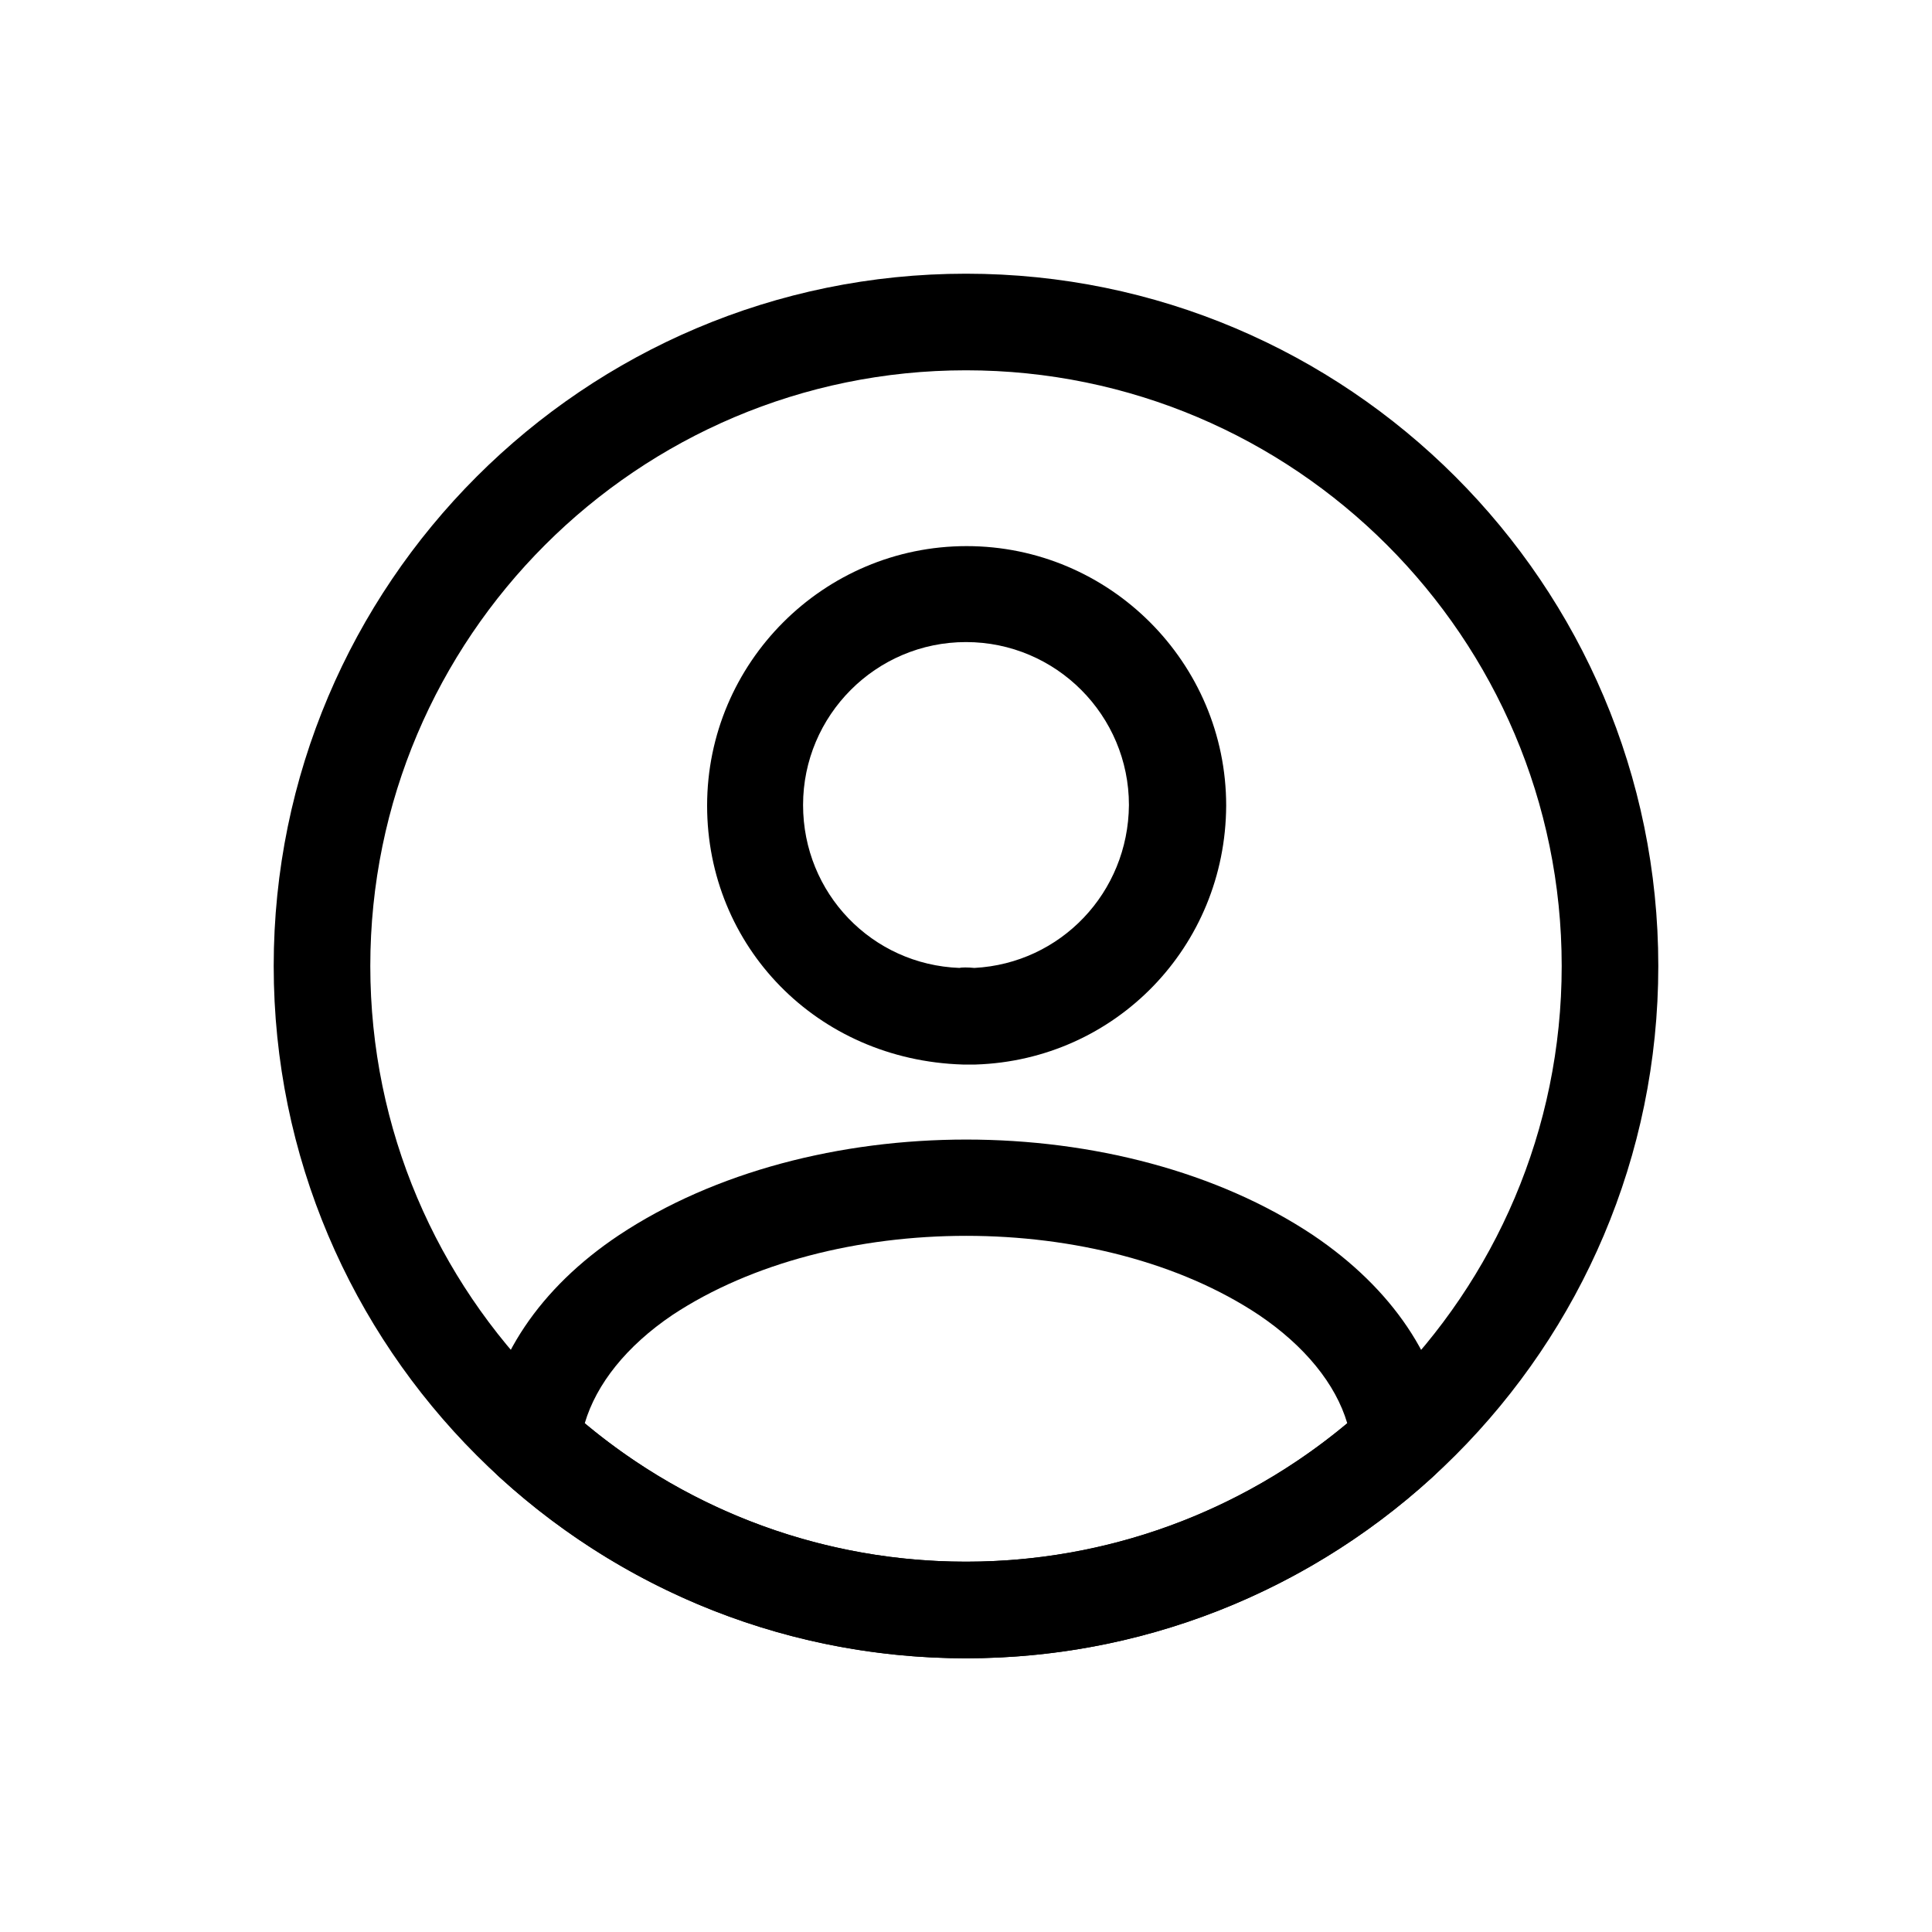 <svg width="30" height="30" viewBox="0 0 30 30" fill="none" xmlns="http://www.w3.org/2000/svg">
<g filter="url(#filter0_d_258_28)">
<path d="M13.12 14.53C13.1 14.53 13.07 14.53 13.05 14.53C13.02 14.53 12.98 14.53 12.95 14.53C10.68 14.46 8.98 12.69 8.98 10.51C8.98 8.29 10.79 6.48 13.01 6.48C15.23 6.48 17.04 8.29 17.04 10.51C17.03 12.7 15.32 14.46 13.15 14.53C13.13 14.53 13.13 14.53 13.12 14.53ZM13 7.97C11.6 7.97 10.47 9.11 10.47 10.5C10.47 11.87 11.54 12.98 12.9 13.03C12.93 13.02 13.03 13.02 13.13 13.03C14.47 12.96 15.52 11.86 15.53 10.5C15.53 9.11 14.4 7.97 13 7.97Z" fill="#17013F" style="fill:#17013F;fill:color(display-p3 0.09 0.004 0.247);fill-opacity:1;"/>
</g>
<g filter="url(#filter1_d_258_28)">
<path d="M13 23.75C10.31 23.75 7.74 22.75 5.75 20.93C5.57 20.77 5.49 20.53 5.51 20.3C5.64 19.11 6.38 18 7.61 17.18C10.59 15.2 15.42 15.2 18.39 17.18C19.62 18.01 20.36 19.11 20.49 20.3C20.52 20.54 20.43 20.77 20.25 20.93C18.26 22.75 15.69 23.75 13 23.75ZM7.08 20.1C8.74 21.49 10.83 22.25 13 22.25C15.17 22.25 17.26 21.49 18.92 20.1C18.74 19.49 18.26 18.9 17.55 18.42C15.09 16.78 10.92 16.78 8.44 18.42C7.73 18.9 7.26 19.49 7.08 20.1Z" fill="#17013F" style="fill:#17013F;fill:color(display-p3 0.09 0.004 0.247);fill-opacity:1;"/>
</g>
<g filter="url(#filter2_d_258_28)">
<path d="M13 23.75C7.07 23.75 2.25 18.93 2.25 13C2.25 7.07 7.07 2.25 13 2.25C18.93 2.25 23.75 7.07 23.75 13C23.75 18.93 18.93 23.75 13 23.75ZM13 3.75C7.9 3.75 3.75 7.9 3.75 13C3.75 18.1 7.9 22.25 13 22.25C18.1 22.25 22.25 18.1 22.25 13C22.25 7.9 18.1 3.75 13 3.75Z" fill="#17013F" style="fill:#17013F;fill:color(display-p3 0.09 0.004 0.247);fill-opacity:1;"/>
</g>
<defs>
<filter id="filter0_d_258_28" x="6.98" y="4.48" width="16.06" height="16.05" filterUnits="userSpaceOnUse" color-interpolation-filters="sRGB">
<feFlood flood-opacity="0" result="BackgroundImageFix"/>
<feColorMatrix in="SourceAlpha" type="matrix" values="0 0 0 0 0 0 0 0 0 0 0 0 0 0 0 0 0 0 127 0" result="hardAlpha"/>
<feOffset dx="2" dy="2"/>
<feGaussianBlur stdDeviation="2"/>
<feComposite in2="hardAlpha" operator="out"/>
<feColorMatrix type="matrix" values="0 0 0 0 0.192 0 0 0 0 0.412 0 0 0 0 0.361 0 0 0 0.2 0"/>
<feBlend mode="normal" in2="BackgroundImageFix" result="effect1_dropShadow_258_28"/>
<feBlend mode="normal" in="SourceGraphic" in2="effect1_dropShadow_258_28" result="shape"/>
</filter>
<filter id="filter1_d_258_28" x="3.507" y="13.695" width="22.989" height="16.055" filterUnits="userSpaceOnUse" color-interpolation-filters="sRGB">
<feFlood flood-opacity="0" result="BackgroundImageFix"/>
<feColorMatrix in="SourceAlpha" type="matrix" values="0 0 0 0 0 0 0 0 0 0 0 0 0 0 0 0 0 0 127 0" result="hardAlpha"/>
<feOffset dx="2" dy="2"/>
<feGaussianBlur stdDeviation="2"/>
<feComposite in2="hardAlpha" operator="out"/>
<feColorMatrix type="matrix" values="0 0 0 0 0.192 0 0 0 0 0.412 0 0 0 0 0.361 0 0 0 0.2 0"/>
<feBlend mode="normal" in2="BackgroundImageFix" result="effect1_dropShadow_258_28"/>
<feBlend mode="normal" in="SourceGraphic" in2="effect1_dropShadow_258_28" result="shape"/>
</filter>
<filter id="filter2_d_258_28" x="0.25" y="0.25" width="29.5" height="29.5" filterUnits="userSpaceOnUse" color-interpolation-filters="sRGB">
<feFlood flood-opacity="0" result="BackgroundImageFix"/>
<feColorMatrix in="SourceAlpha" type="matrix" values="0 0 0 0 0 0 0 0 0 0 0 0 0 0 0 0 0 0 127 0" result="hardAlpha"/>
<feOffset dx="2" dy="2"/>
<feGaussianBlur stdDeviation="2"/>
<feComposite in2="hardAlpha" operator="out"/>
<feColorMatrix type="matrix" values="0 0 0 0 0.192 0 0 0 0 0.412 0 0 0 0 0.361 0 0 0 0.2 0"/>
<feBlend mode="normal" in2="BackgroundImageFix" result="effect1_dropShadow_258_28"/>
<feBlend mode="normal" in="SourceGraphic" in2="effect1_dropShadow_258_28" result="shape"/>
</filter>
</defs>
</svg>
